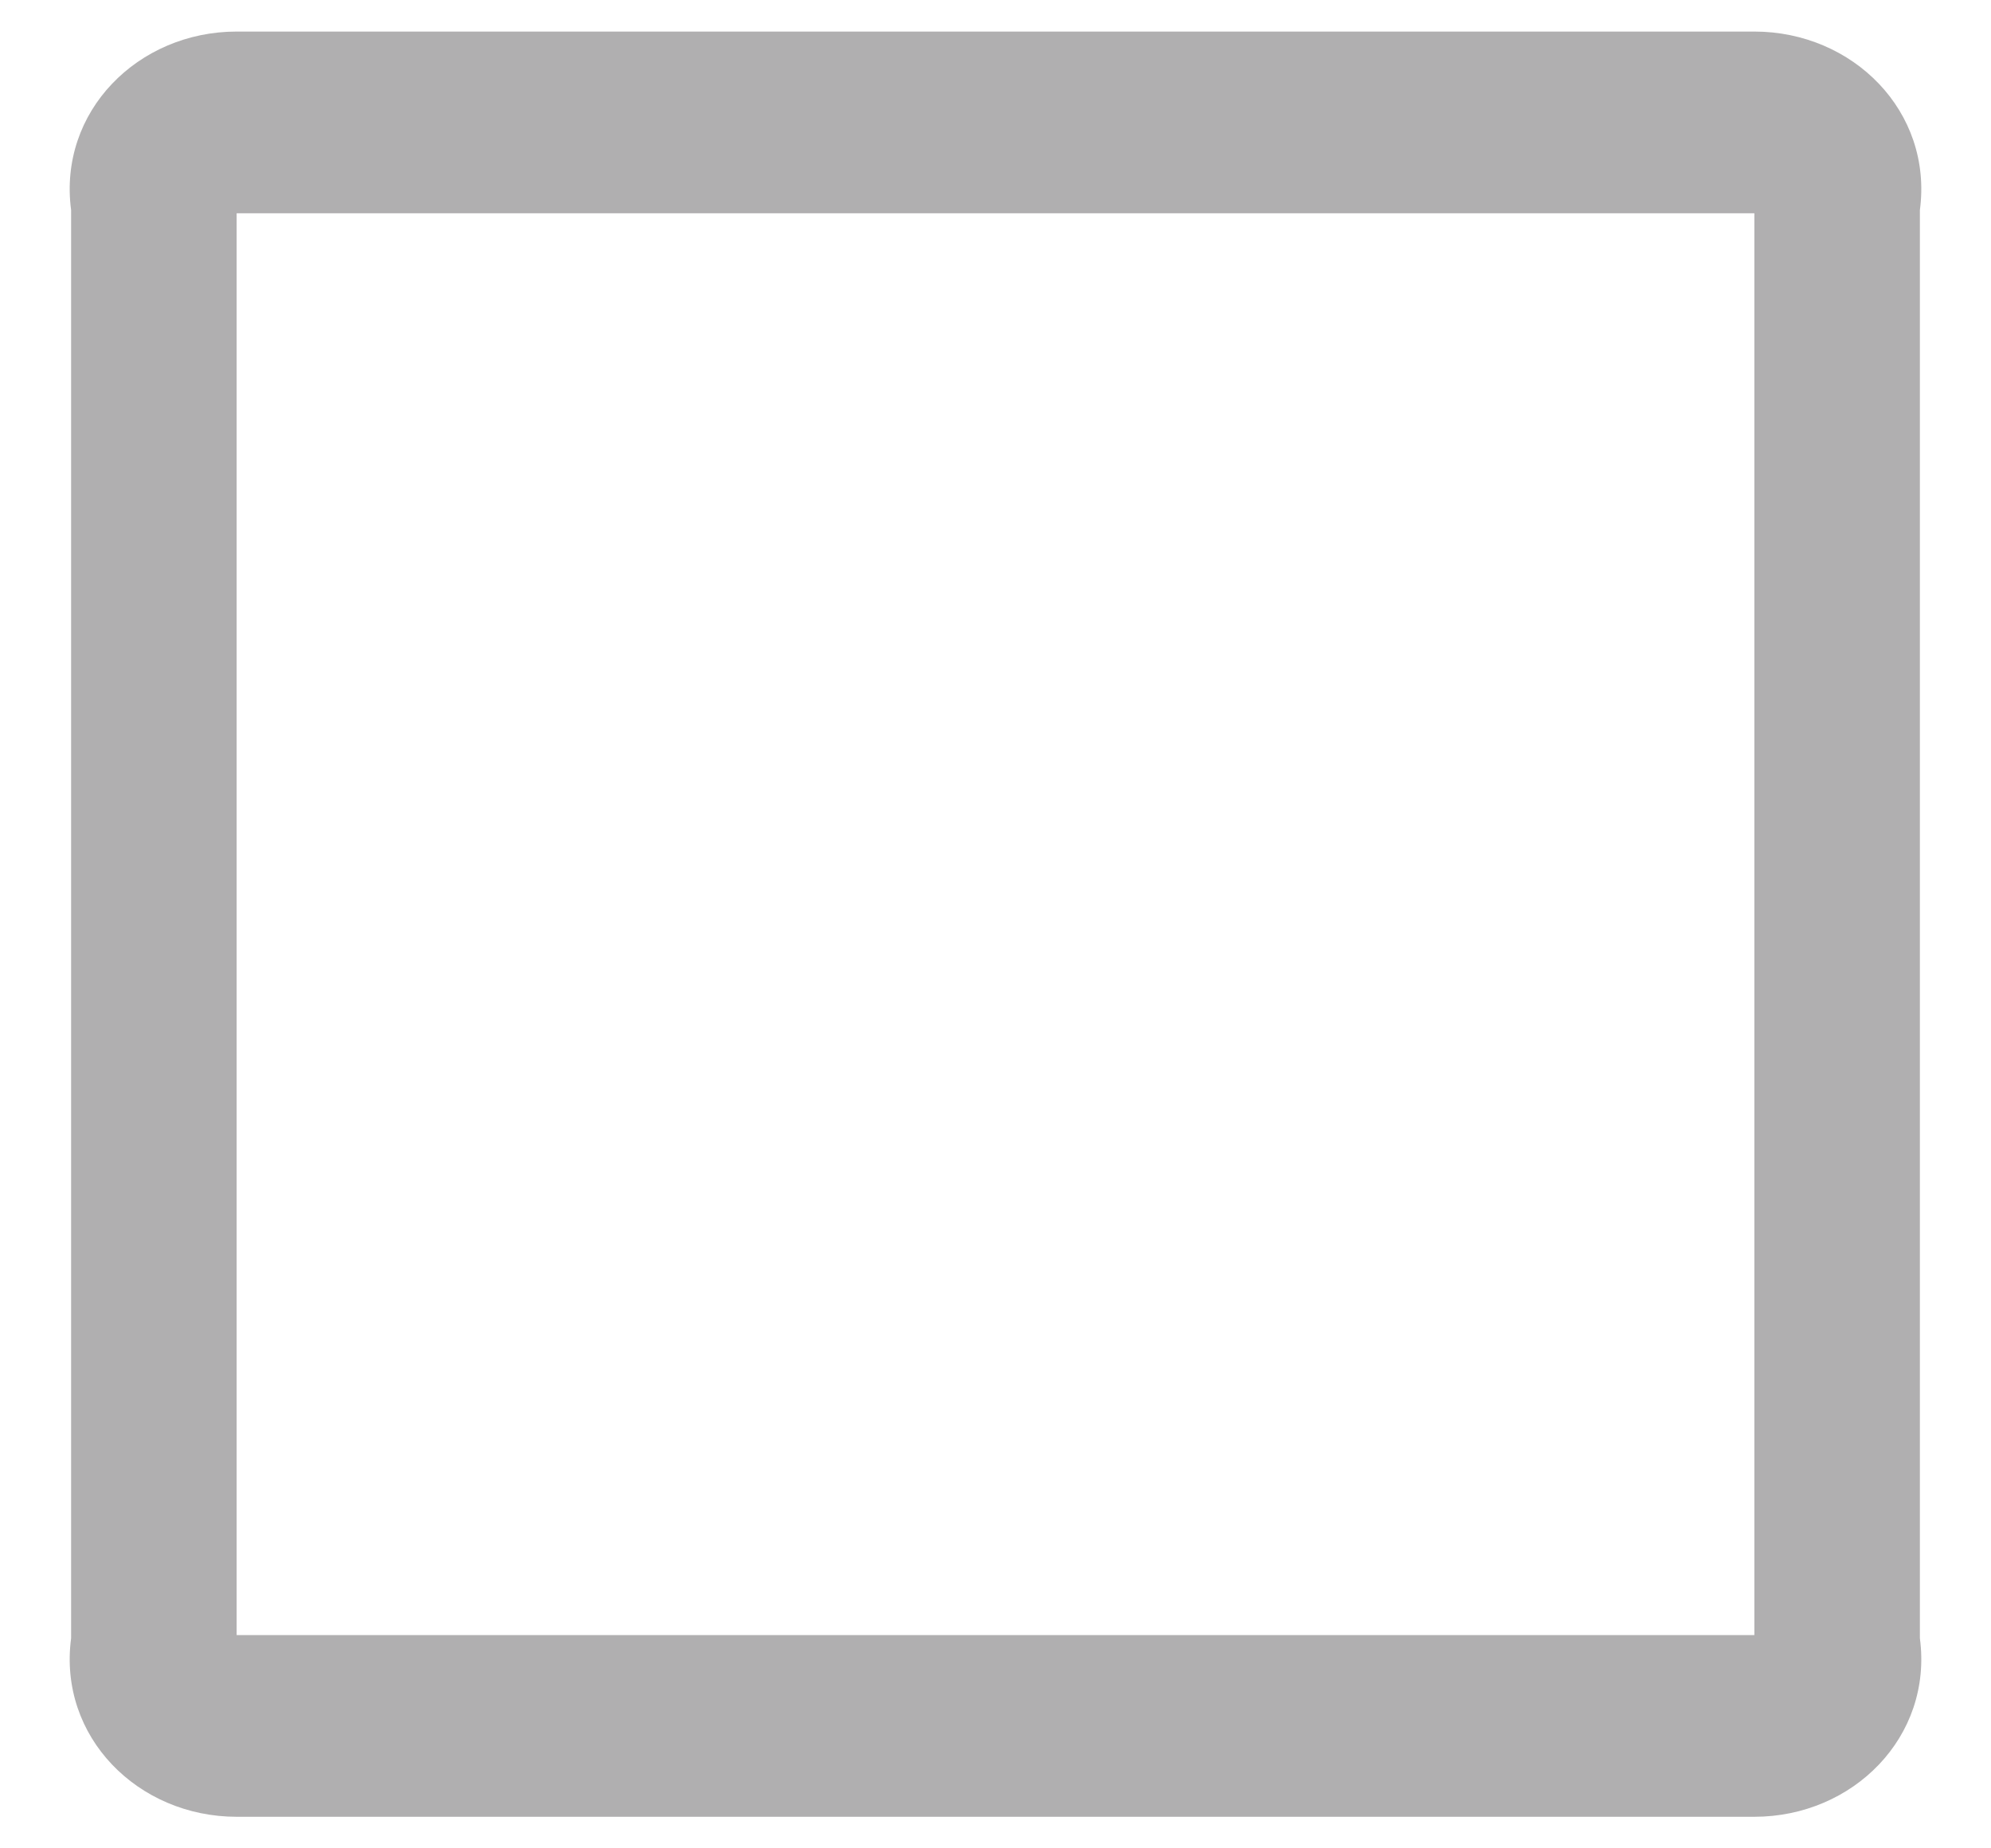 ﻿<?xml version="1.0" encoding="utf-8"?>
<svg version="1.1" xmlns:xlink="http://www.w3.org/1999/xlink" width="28px" height="26px" xmlns="http://www.w3.org/2000/svg">
  <g transform="matrix(1 0 0 1 -169 -631 )">
    <path d="M 3.328 3  L 24.672 3  L 24.672 23  L 3.328 23  L 3.328 3  Z M 27 2.955  C 27.184 1.569  26.059 0.444  24.672 0.444  L 3.328 0.444  C 1.941 0.444  0.816 1.569  1 2.955  L 1 23.045  C 0.816 24.431  1.941 25.556  3.328 25.556  L 24.672 25.556  C 26.059 25.556  27.184 24.431  27 23.045  L 27 2.955  Z " fill-rule="nonzero" fill="#b0afb0" stroke="none" transform="matrix(1 0 0 1 169 631 )" />
  </g>
</svg>